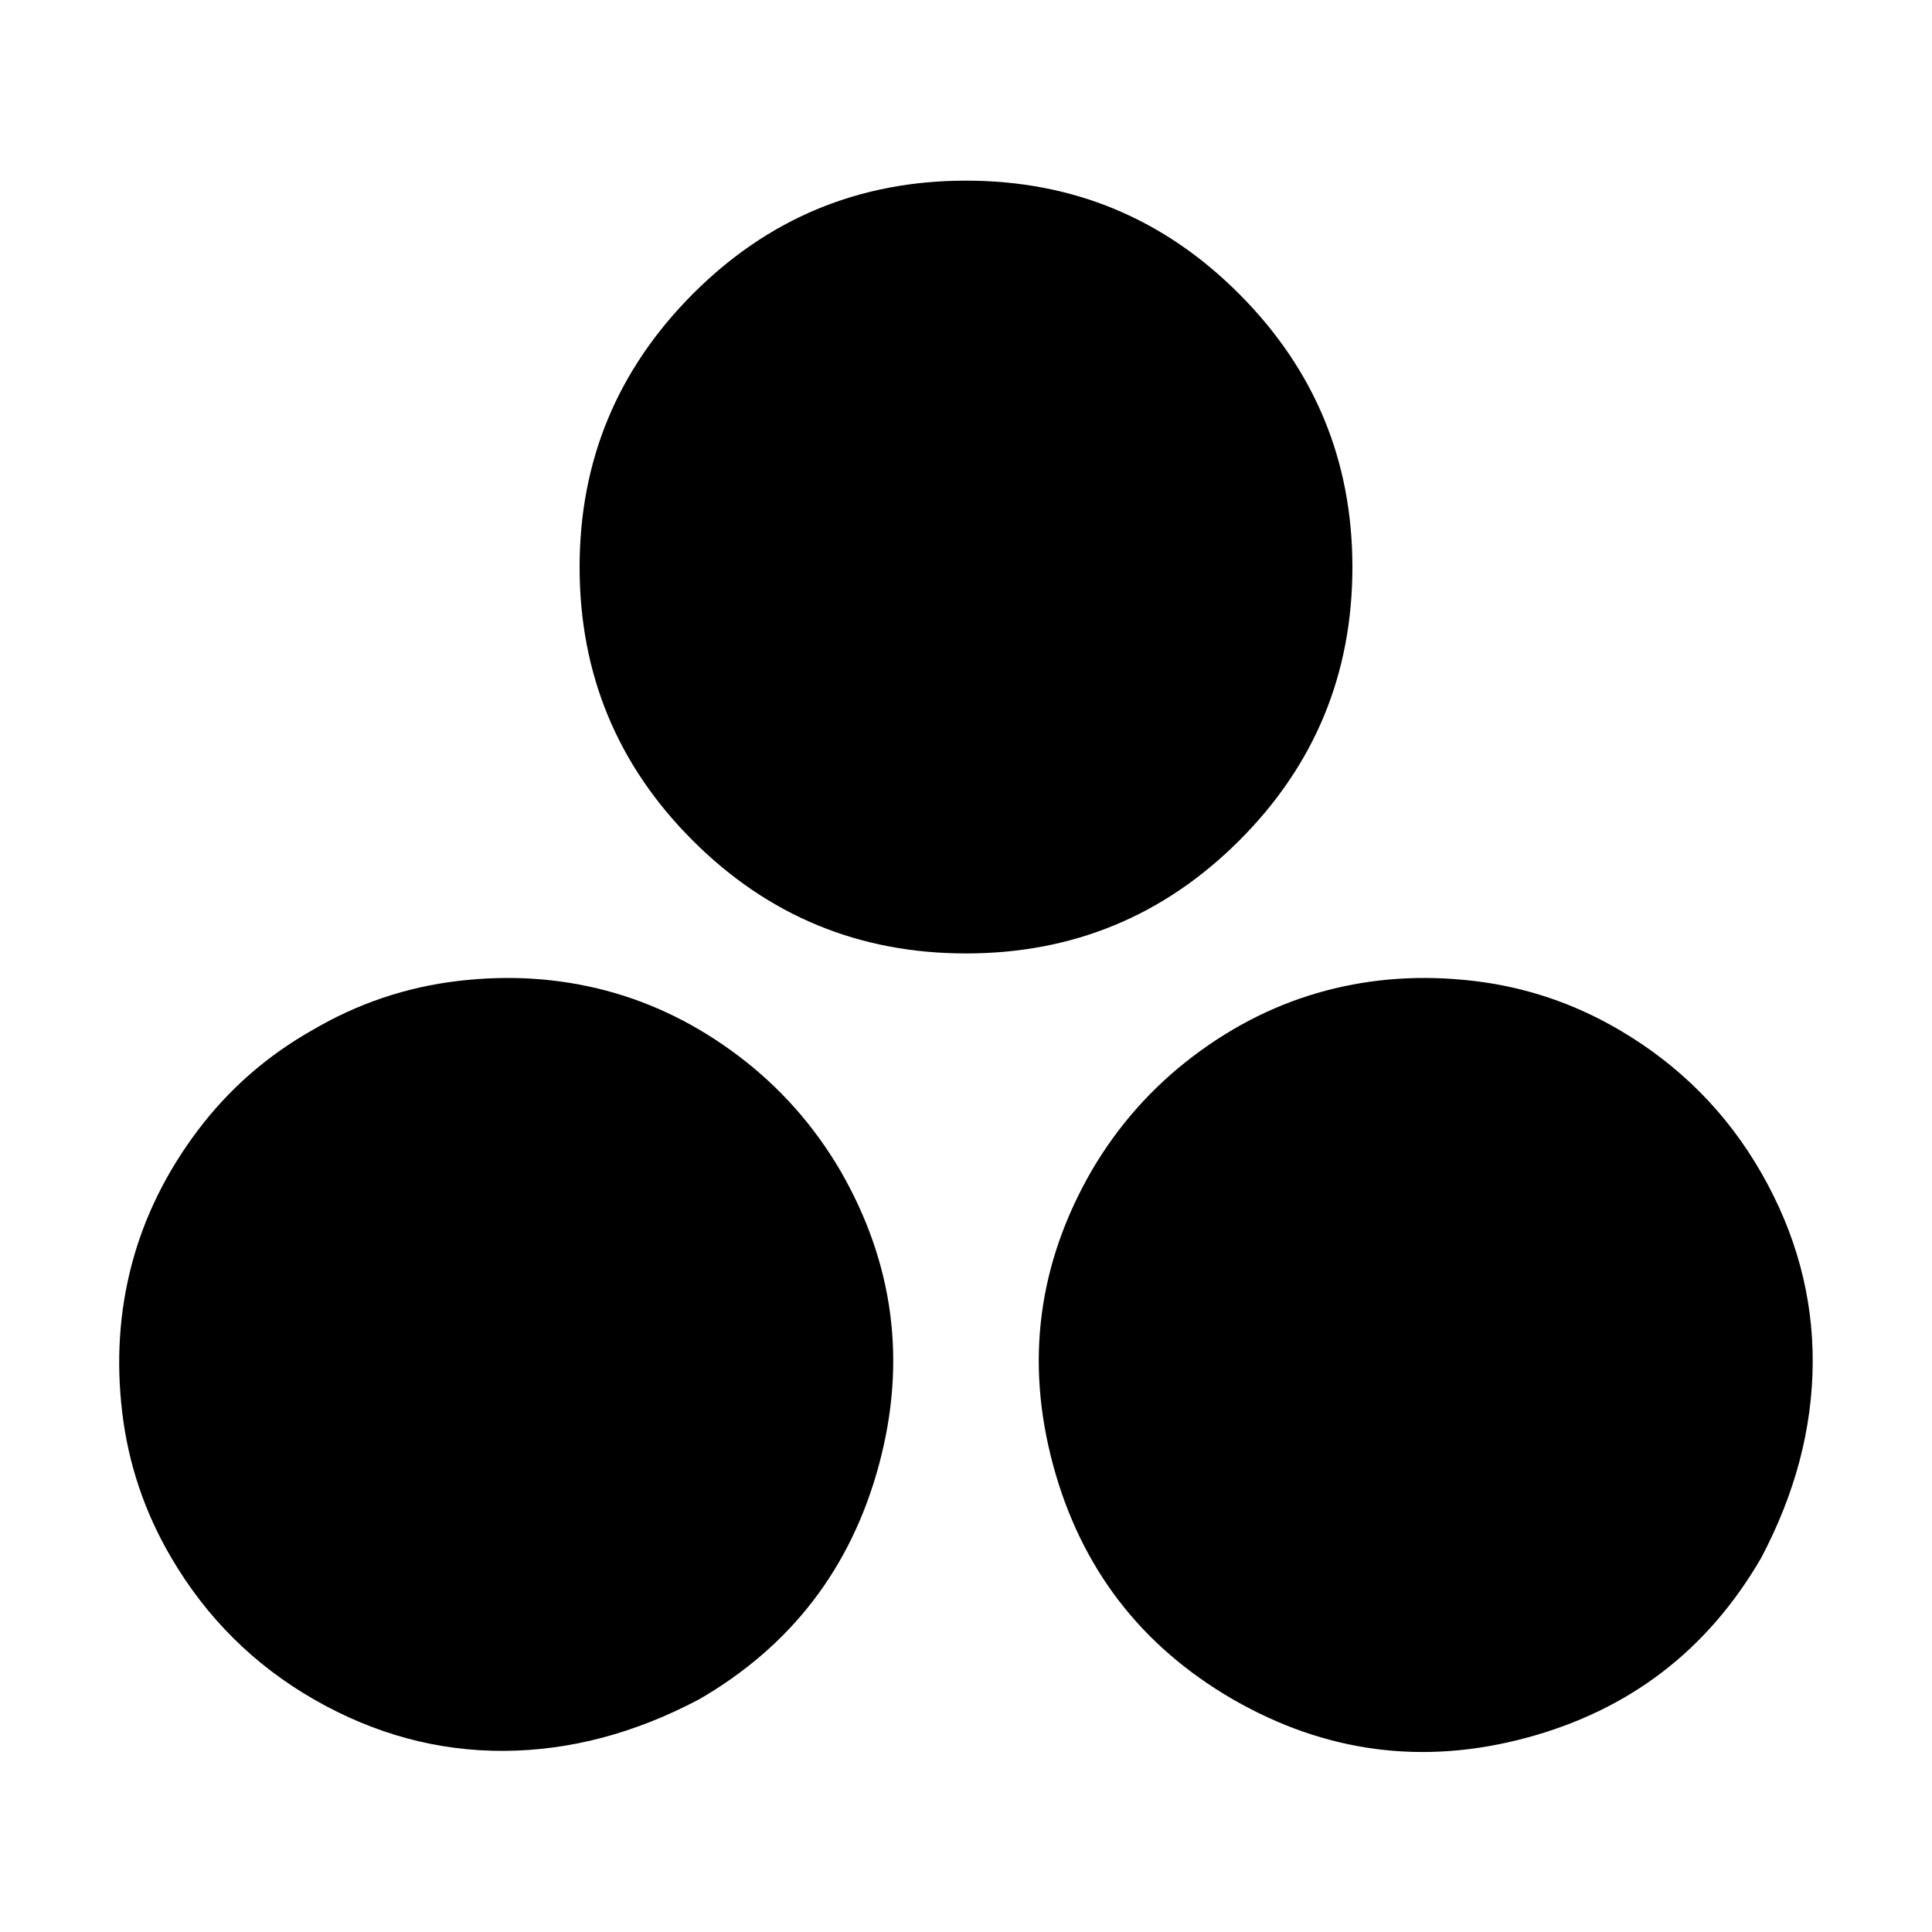 <svg xmlns="http://www.w3.org/2000/svg" width="32" height="32" viewBox="0 0 32 32"><path d="M22.4 9.392q0-2.64-1.872-4.52T16 2.992t-4.528 1.88T9.6 9.392q0 2.656 1.872 4.528T16 15.792t4.528-1.872T22.4 9.392zM5.184 17.056q-1.136.64-1.912 1.672t-1.088 2.208-.16 2.456.808 2.4q.88 1.504 2.376 2.36T8.344 29t3.24-.856q2.288-1.328 2.976-3.888t-.64-4.864q-.656-1.12-1.68-1.896t-2.2-1.088-2.456-.16-2.4.808zm15.232 11.088q2.304 1.328 4.864.64t3.888-2.976q.848-1.6.856-3.24t-.848-3.136-2.36-2.376q-1.12-.656-2.4-.808t-2.456.16-2.2 1.088-1.68 1.896q-1.328 2.304-.64 4.864t2.976 3.888z"/></svg>